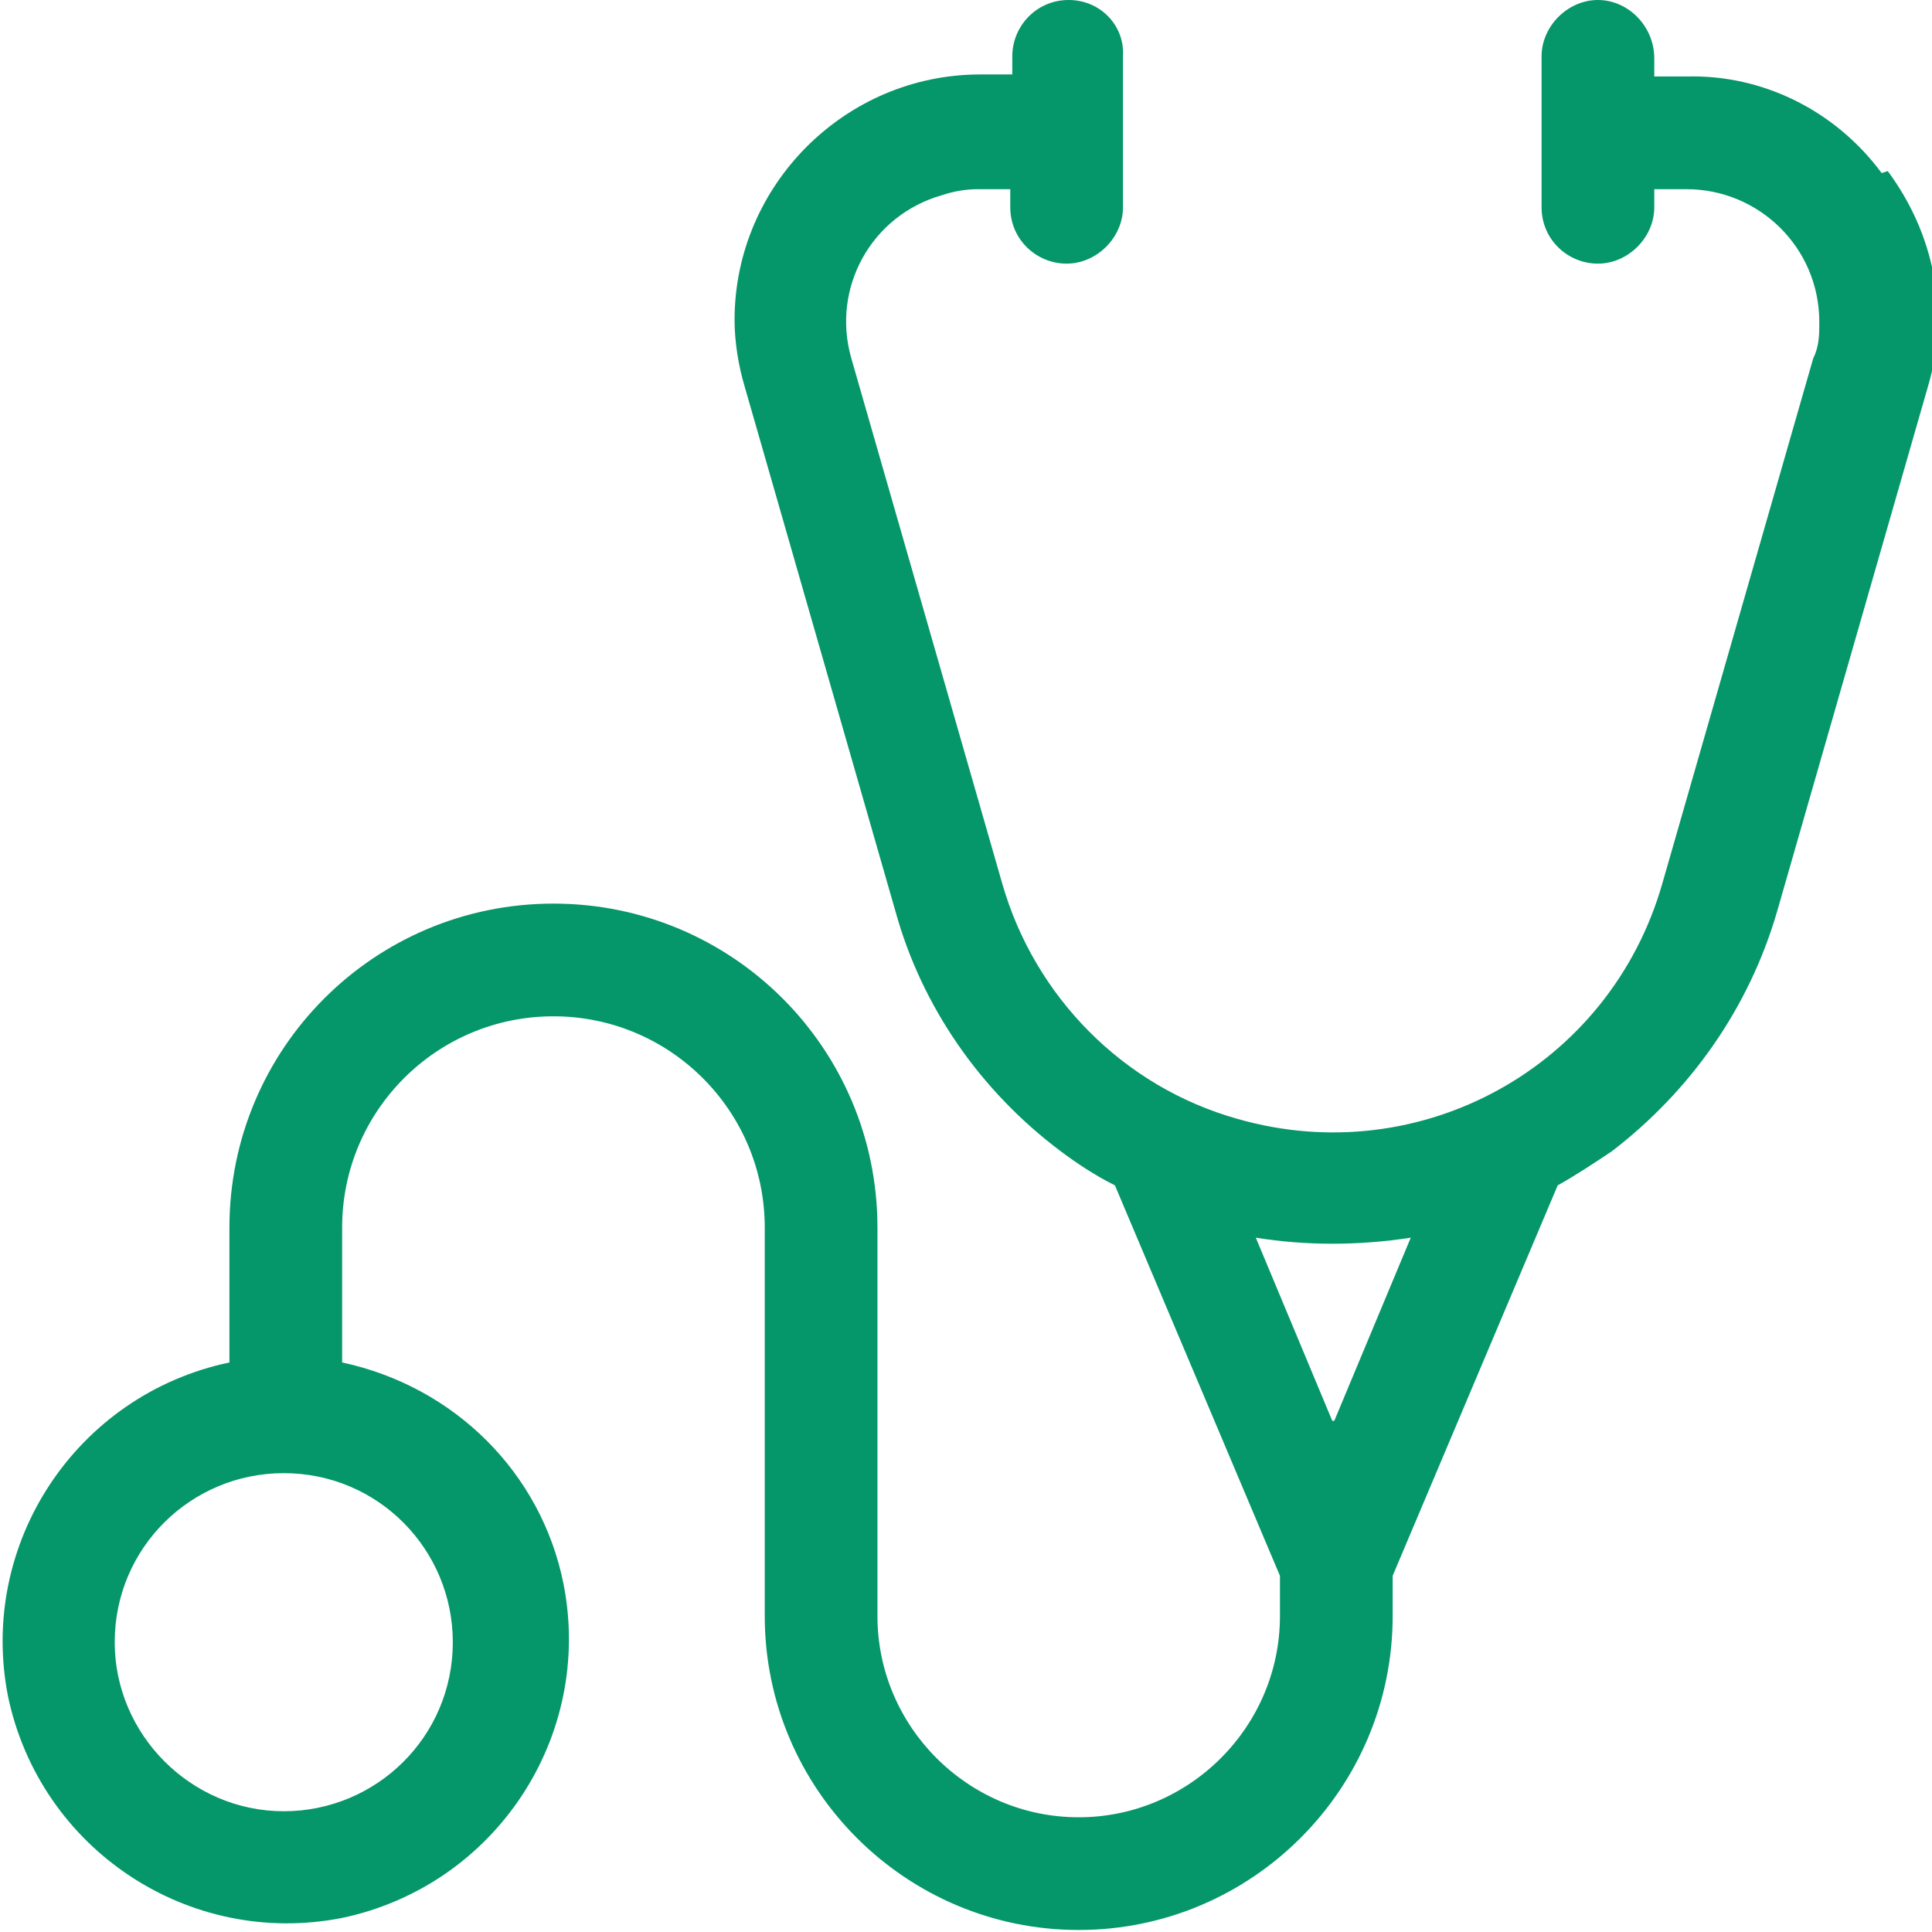 <?xml version="1.0" encoding="UTF-8"?>
<svg id="Capa_1" xmlns="http://www.w3.org/2000/svg" version="1.1" viewBox="0 0 96 96">
  <!-- Generator: Adobe Illustrator 29.1.0, SVG Export Plug-In . SVG Version: 2.1.0 Build 142)  -->
  <defs>
    <style>
      .st0 {
        fill: #059669;
      }
    </style>
  </defs>
  <path id="Trazado_137" class="st0" d="M93.5,8.6c-2.3-3.1-5.9-4.9-9.7-4.8h-1.6v-.9C82.2,1.3,80.9,0,79.4,0s-2.8,1.3-2.8,2.8v7.5c0,1.6,1.3,2.8,2.8,2.8s2.8-1.3,2.8-2.8v-.9h1.6c3.6,0,6.6,2.9,6.6,6.6,0,.6,0,1.2-.3,1.8l-7.5,26.1c-2.6,9.1-12,14.3-21.1,11.7-5.7-1.6-10.1-6.1-11.7-11.7l-7.5-26.1c-1-3.5,1-7.1,4.5-8.1.6-.2,1.2-.3,1.8-.3h1.6v.9c0,1.6,1.3,2.8,2.8,2.8s2.8-1.3,2.8-2.8V2.8C55.9,1.3,54.7,0,53.1,0s-2.8,1.3-2.8,2.8v.9h-1.6c-6.7,0-12.2,5.5-12.2,12.2,0,1.1.2,2.3.5,3.3l7.5,26.1c1.3,4.7,4.2,8.9,8.2,11.9.8.6,1.7,1.2,2.7,1.7l8.2,19.4v2c0,5.5-4.5,10-10,10s-10-4.5-10-10v-19.3c0-8.9-7.2-16.1-16.1-16.1s-16.1,7.2-16.1,16.1v6.7c-7.6,1.6-12.5,9-11,16.6,1.6,7.6,9,12.5,16.6,11,7.6-1.6,12.5-9,11-16.6-1.1-5.5-5.4-9.8-11-11v-6.7c0-5.8,4.7-10.5,10.5-10.5s10.5,4.7,10.5,10.5v19.3c0,8.6,7,15.6,15.6,15.6s15.6-7,15.6-15.6v-2l8.2-19.4c.9-.5,1.8-1.1,2.7-1.7,3.9-3,6.8-7.1,8.2-11.9l7.5-26.1c1.1-3.7.3-7.6-2-10.7ZM22.5,81.6c0,4.7-3.8,8.4-8.4,8.4s-8.4-3.8-8.4-8.4c0-4.7,3.8-8.4,8.4-8.4h0c4.7,0,8.4,3.8,8.4,8.4ZM66.2,70.6l-3.8-9.1c2.5.4,5.1.4,7.7,0l-3.8,9.1Z"/>
</svg>